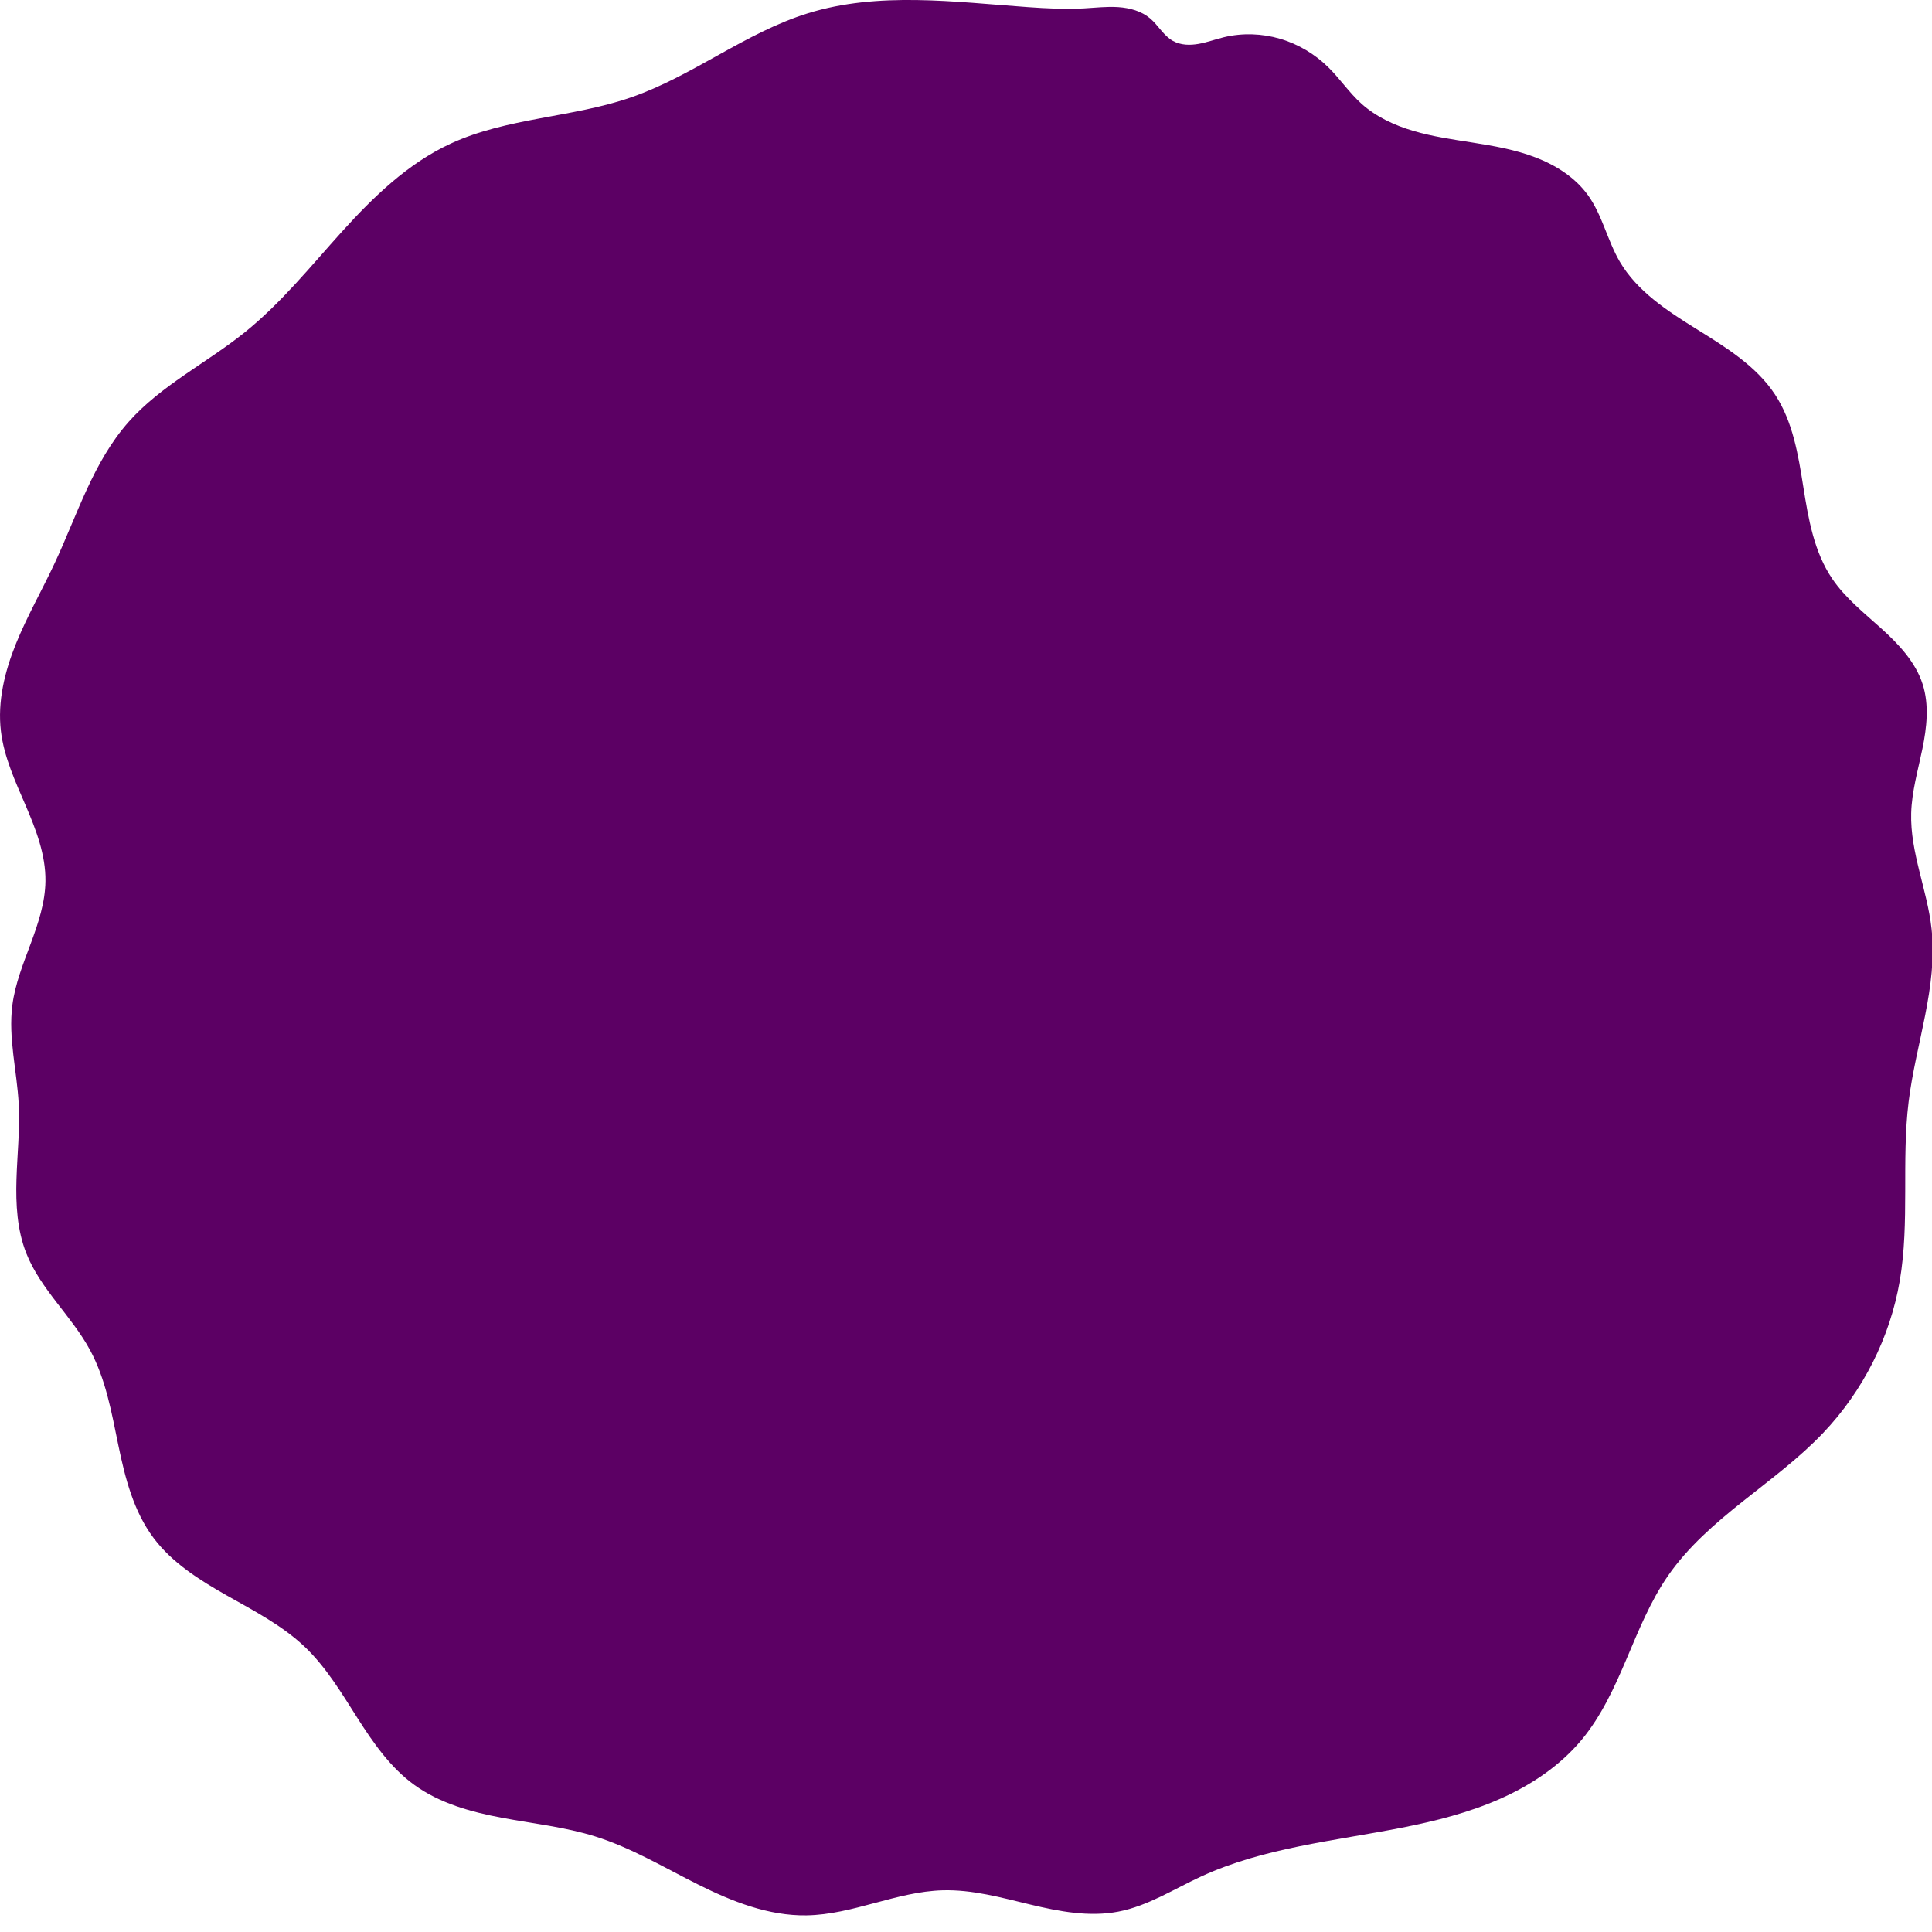 <?xml version="1.0" encoding="UTF-8" standalone="no"?>
<!-- Created with Inkscape (http://www.inkscape.org/) -->

<svg
   width="100mm"
   height="100mm"
   viewBox="0 0 100 100"
   version="1.1"
   id="svg1"
   inkscape:export-filename="bitmap.svg"
   inkscape:export-xdpi="96"
   inkscape:export-ydpi="96"
   xmlns:inkscape="http://www.inkscape.org/namespaces/inkscape"
   xmlns:sodipodi="http://sodipodi.sourceforge.net/DTD/sodipodi-0.dtd"
   xmlns="http://www.w3.org/2000/svg"
   xmlns:svg="http://www.w3.org/2000/svg">
  <sodipodi:namedview
     id="namedview1"
     pagecolor="#505050"
     bordercolor="#eeeeee"
     borderopacity="1"
     inkscape:showpageshadow="0"
     inkscape:pageopacity="0"
     inkscape:pagecheckerboard="0"
     inkscape:deskcolor="#505050"
     inkscape:document-units="mm">
    <inkscape:page
       x="0"
       y="0"
       width="100"
       height="100"
       id="page2"
       margin="0"
       bleed="0" />
  </sodipodi:namedview>
  <defs
     id="defs1">
    <inkscape:path-effect
       effect="spiro"
       id="path-effect2"
       is_visible="true"
       lpeversion="1" />
  </defs>
  <g
     inkscape:label="Laag 1"
     inkscape:groupmode="layer"
     id="layer1">
    <path
       style="fill:#5c0064;fill-opacity:1;stroke-width:0.265"
       d="m 53.022,0.324 c 0.95,0.068 1.904,0.118 2.856,0.065 0.584,-0.033 1.169,-0.105 1.752,-0.065 0.584,0.04 1.179,0.203 1.623,0.584 0.21,0.18 0.379,0.402 0.557,0.614 0.178,0.212 0.37,0.418 0.612,0.554 0.194,0.109 0.415,0.168 0.637,0.188 0.222,0.02 0.447,0.001 0.666,-0.038 0.439,-0.079 0.859,-0.239 1.293,-0.345 0.938,-0.229 1.937,-0.195 2.863,0.081 0.925,0.276 1.776,0.793 2.459,1.476 0.596,0.596 1.065,1.313 1.687,1.882 0.749,0.684 1.692,1.126 2.665,1.415 0.972,0.29 1.98,0.436 2.982,0.596 1.101,0.176 2.208,0.371 3.246,0.777 1.038,0.406 2.014,1.04 2.66,1.949 0.735,1.036 0.988,2.339 1.622,3.44 0.881,1.529 2.417,2.547 3.91,3.488 1.493,0.941 3.048,1.91 4.008,3.391 0.912,1.407 1.185,3.12 1.443,4.776 0.258,1.656 0.545,3.37 1.477,4.764 0.668,0.999 1.622,1.762 2.507,2.575 0.885,0.813 1.738,1.731 2.101,2.876 0.341,1.077 0.212,2.244 -0.012,3.351 -0.224,1.107 -0.542,2.205 -0.572,3.334 -0.054,2.024 0.818,3.958 1.038,5.971 0.328,3.004 -0.804,5.956 -1.168,8.956 -0.374,3.078 0.061,6.223 -0.454,9.28 -0.493,2.922 -1.869,5.688 -3.894,7.853 -1.237,1.323 -2.697,2.414 -4.106,3.553 -1.409,1.139 -2.79,2.349 -3.812,3.845 -0.903,1.322 -1.497,2.826 -2.116,4.303 -0.619,1.477 -1.282,2.96 -2.297,4.199 -1.102,1.344 -2.58,2.345 -4.166,3.057 -1.585,0.711 -3.281,1.145 -4.985,1.486 -3.462,0.693 -7.056,1.033 -10.254,2.531 -1.391,0.652 -2.711,1.523 -4.218,1.817 -1.486,0.29 -3.019,-0.009 -4.49,-0.367 -1.471,-0.358 -2.953,-0.78 -4.466,-0.737 -2.36,0.067 -4.583,1.26 -6.944,1.298 -1.938,0.031 -3.801,-0.72 -5.529,-1.598 C 34.473,96.623 32.803,95.599 30.956,95.011 29.421,94.522 27.806,94.349 26.223,94.049 24.64,93.75 23.041,93.303 21.741,92.35 20.517,91.453 19.64,90.169 18.832,88.883 18.025,87.598 17.249,86.268 16.16,85.211 15.008,84.095 13.565,83.338 12.174,82.54 10.783,81.741 9.391,80.855 8.437,79.565 7.413,78.181 6.983,76.455 6.639,74.768 6.295,73.081 6.002,71.35 5.192,69.831 4.255,68.073 2.671,66.688 1.947,64.833 1.475,63.624 1.404,62.297 1.443,61 1.481,59.703 1.624,58.406 1.558,57.11 1.47,55.396 1.017,53.686 1.233,51.983 1.373,50.881 1.789,49.835 2.171,48.791 2.552,47.747 2.908,46.67 2.92,45.559 2.935,44.203 2.439,42.898 1.911,41.649 1.383,40.4 0.807,39.144 0.649,37.798 0.469,36.265 0.844,34.713 1.415,33.279 1.986,31.845 2.751,30.497 3.396,29.094 c 1.149,-2.497 1.957,-5.225 3.763,-7.297 1.651,-1.893 3.973,-3.047 5.92,-4.635 1.865,-1.521 3.368,-3.428 4.969,-5.224 1.601,-1.796 3.361,-3.528 5.539,-4.55 2.868,-1.346 6.188,-1.339 9.178,-2.386 3.163,-1.108 5.843,-3.355 9.04,-4.36 3.592,-1.129 7.461,-0.588 11.216,-0.318 z"
       id="path2"
       inkscape:path-effect="#path-effect2"
       inkscape:original-d="m 53.021864,0.32449121 c 3.738695,-0.10598954 1.903683,0.086531 2.855521,0.0648983 0.951841,-0.0216329 2.27144,0.38938945 3.37471,0.51918594 1.10327,0.12979645 0.822045,0.77877895 1.168167,1.16816835 0.346126,0.3893895 1.64409,-0.173062 2.595931,-0.1946948 0.951841,-0.021633 3.591036,1.0383719 5.321657,1.5575579 1.730618,0.5191861 1.124902,1.2546994 1.687354,1.8820489 0.562451,0.6273498 3.764097,1.3412303 5.646147,2.0118456 1.882047,0.6706151 3.937159,1.8171507 5.905741,2.7257256 1.968579,0.908576 1.081635,2.293072 1.622454,3.439607 0.540819,1.146536 5.27839,4.586143 7.917587,6.879214 2.639195,2.293071 1.946947,6.360029 2.920421,9.540043 0.973473,3.180014 3.071849,3.677565 4.607774,5.451451 1.535922,1.773886 -0.38939,4.369816 -0.584084,6.684518 -0.194696,2.314704 0.692248,4.023693 1.038371,5.97064 0.346125,1.946947 -0.778777,5.970638 -1.168167,8.955955 -0.38939,2.985321 -0.346126,6.186967 -0.454287,9.280451 -0.108165,3.093482 -2.574298,5.27839 -3.893897,7.852685 -1.319596,2.574298 -5.300022,4.889003 -7.917585,7.398401 -2.617562,2.509398 -2.898788,5.66778 -4.41308,8.501671 -1.514293,2.833888 -6.100435,3.028585 -9.150652,4.542875 -3.050217,1.514292 -6.879214,1.687356 -10.253921,2.531033 -3.374711,0.843677 -2.768992,1.211434 -4.218387,1.81715 -1.449393,0.605716 -5.970638,-0.735512 -8.955958,-1.10327 -2.985318,-0.367758 -4.672672,0.822045 -6.944111,1.297964 -2.271438,0.475922 -7.138808,-2.68246 -10.773109,-4.088588 -3.6343,-1.406128 -6.122067,-1.773886 -9.21555,-2.660827 C 18.647428,91.463256 17.998446,87.590994 16.159662,85.211392 14.320879,82.831791 10.967803,81.447295 8.4367716,79.565245 5.9057402,77.683195 6.3167622,73.032156 5.1918594,69.830507 4.0669564,66.628861 3.0285846,66.585596 1.9469473,64.833343 0.86530989,63.081092 1.6440888,59.598218 1.5575578,57.110452 1.4710268,54.622686 1.3844958,53.735745 1.2330666,51.983491 1.0816374,50.23124 2.401235,47.656943 2.9204208,45.558567 3.4396068,43.460191 1.3628631,40.458487 0.64898243,37.797658 -0.06489824,35.13683 2.4802335,31.964794 3.395859,29.094252 4.3114846,26.223709 5.9351049,24.229913 7.158838,21.797744 8.3825709,19.365575 11.04419,18.677225 13.078646,17.162855 15.113102,15.648486 20.115111,10.646477 23.587453,7.3882879 27.059797,4.130099 29.706117,5.7974351 32.765452,5.0020087 35.824784,4.2065821 38.792335,2.1262361 41.805777,0.64245981 44.81922,-0.84131644 49.28317,0.43048076 53.021864,0.32449121 Z"
       transform="matrix(1.015,0,0,1,-0.612,0.044)" />
  </g>
</svg>

